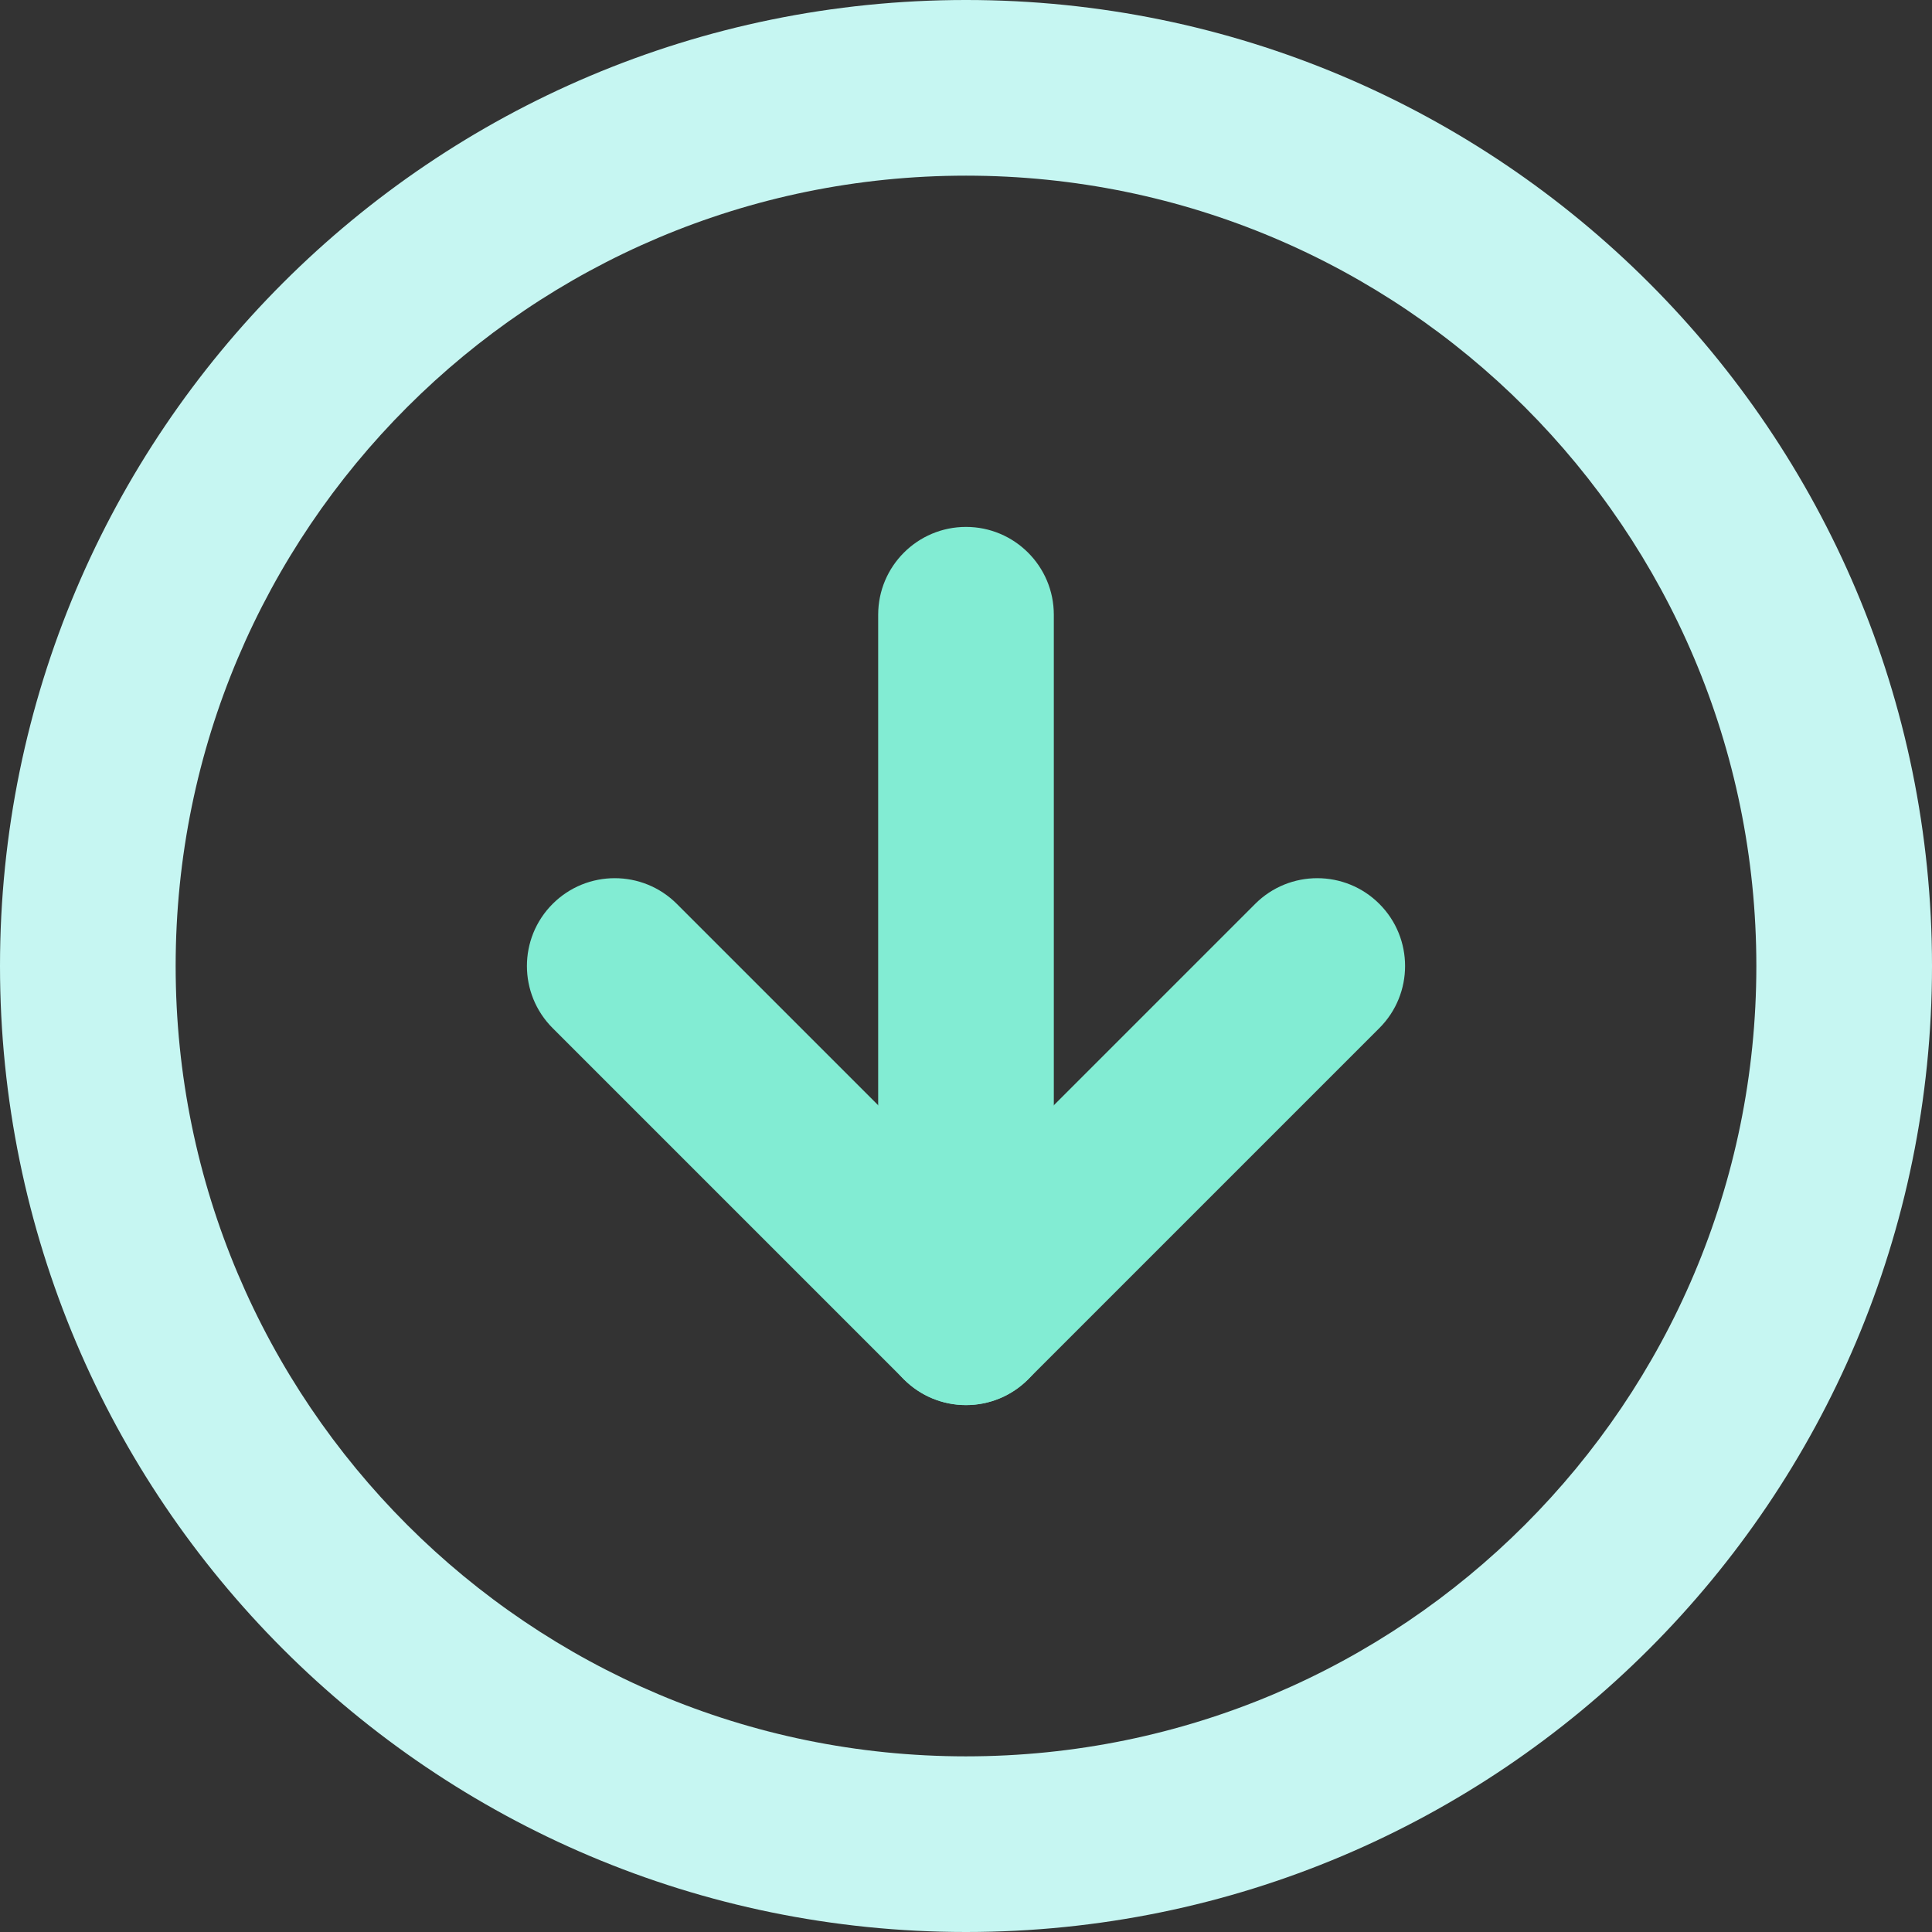 <svg xmlns="http://www.w3.org/2000/svg" width="235.001" height="235.001" viewBox="0 0 6203.49 6203.49" shape-rendering="geometricPrecision" text-rendering="geometricPrecision" image-rendering="optimizeQuality" fill-rule="evenodd" clip-rule="evenodd"><rect x="0" y="0" width="6203.49" height="6203.49" fill="#333333" stroke="none"/><defs><style>.fil1{fill:#82ecd3;fill-rule:nonzero}</style></defs><g id="Layer_x0020_1"><path d="M3101.75 5639.5c700.72 0 1335.27-284.13 1794.5-743.35 459.23-459.23 743.24-1093.67 743.24-1794.4 0-700.72-284.02-1335.27-743.24-1794.5-459.24-459.23-1093.78-743.24-1794.5-743.24-700.73 0-1335.18 284.02-1794.4 743.24C848.12 1766.49 564 2401.03 564 3101.75c0 700.73 284.13 1335.18 743.35 1794.4 459.23 459.23 1093.67 743.35 1794.4 743.35zm2193.3-344.55c-561.22 561.22-1336.87 908.54-2193.3 908.54-856.43 0-1631.98-347.32-2193.21-908.54C347.32 4733.73 0 3958.18 0 3101.74c0-856.42 347.32-1632.07 908.54-2193.3C1469.76 347.22 2245.31-.01 3101.75-.01c856.42 0 1632.07 347.22 2193.3 908.45 561.22 561.22 908.45 1336.87 908.45 2193.3 0 856.43-347.22 1631.98-908.45 2193.21z" fill="#c6f6f2" fill-rule="nonzero"/><path class="fil1" d="M1774.47 3301.14c-110.09-110.09-110.09-288.71 0-398.79 110.09-110.1 288.71-110.1 398.8 0l928.48 928.47 928.47-928.47c110.1-110.1 288.72-110.1 398.8 0 110.1 110.09 110.1 288.71 0 398.79L3301.14 4429.02c-110.09 110.09-288.71 110.09-398.79 0L1774.47 3301.14z"/><path class="fil1" d="M2819.75 1973.87c0-155.71 126.29-282 282-282 155.7 0 281.99 126.29 281.99 282v2255.75c0 155.7-126.29 282-281.99 282-155.71 0-282-126.3-282-282V1973.87z"/></g></svg>
